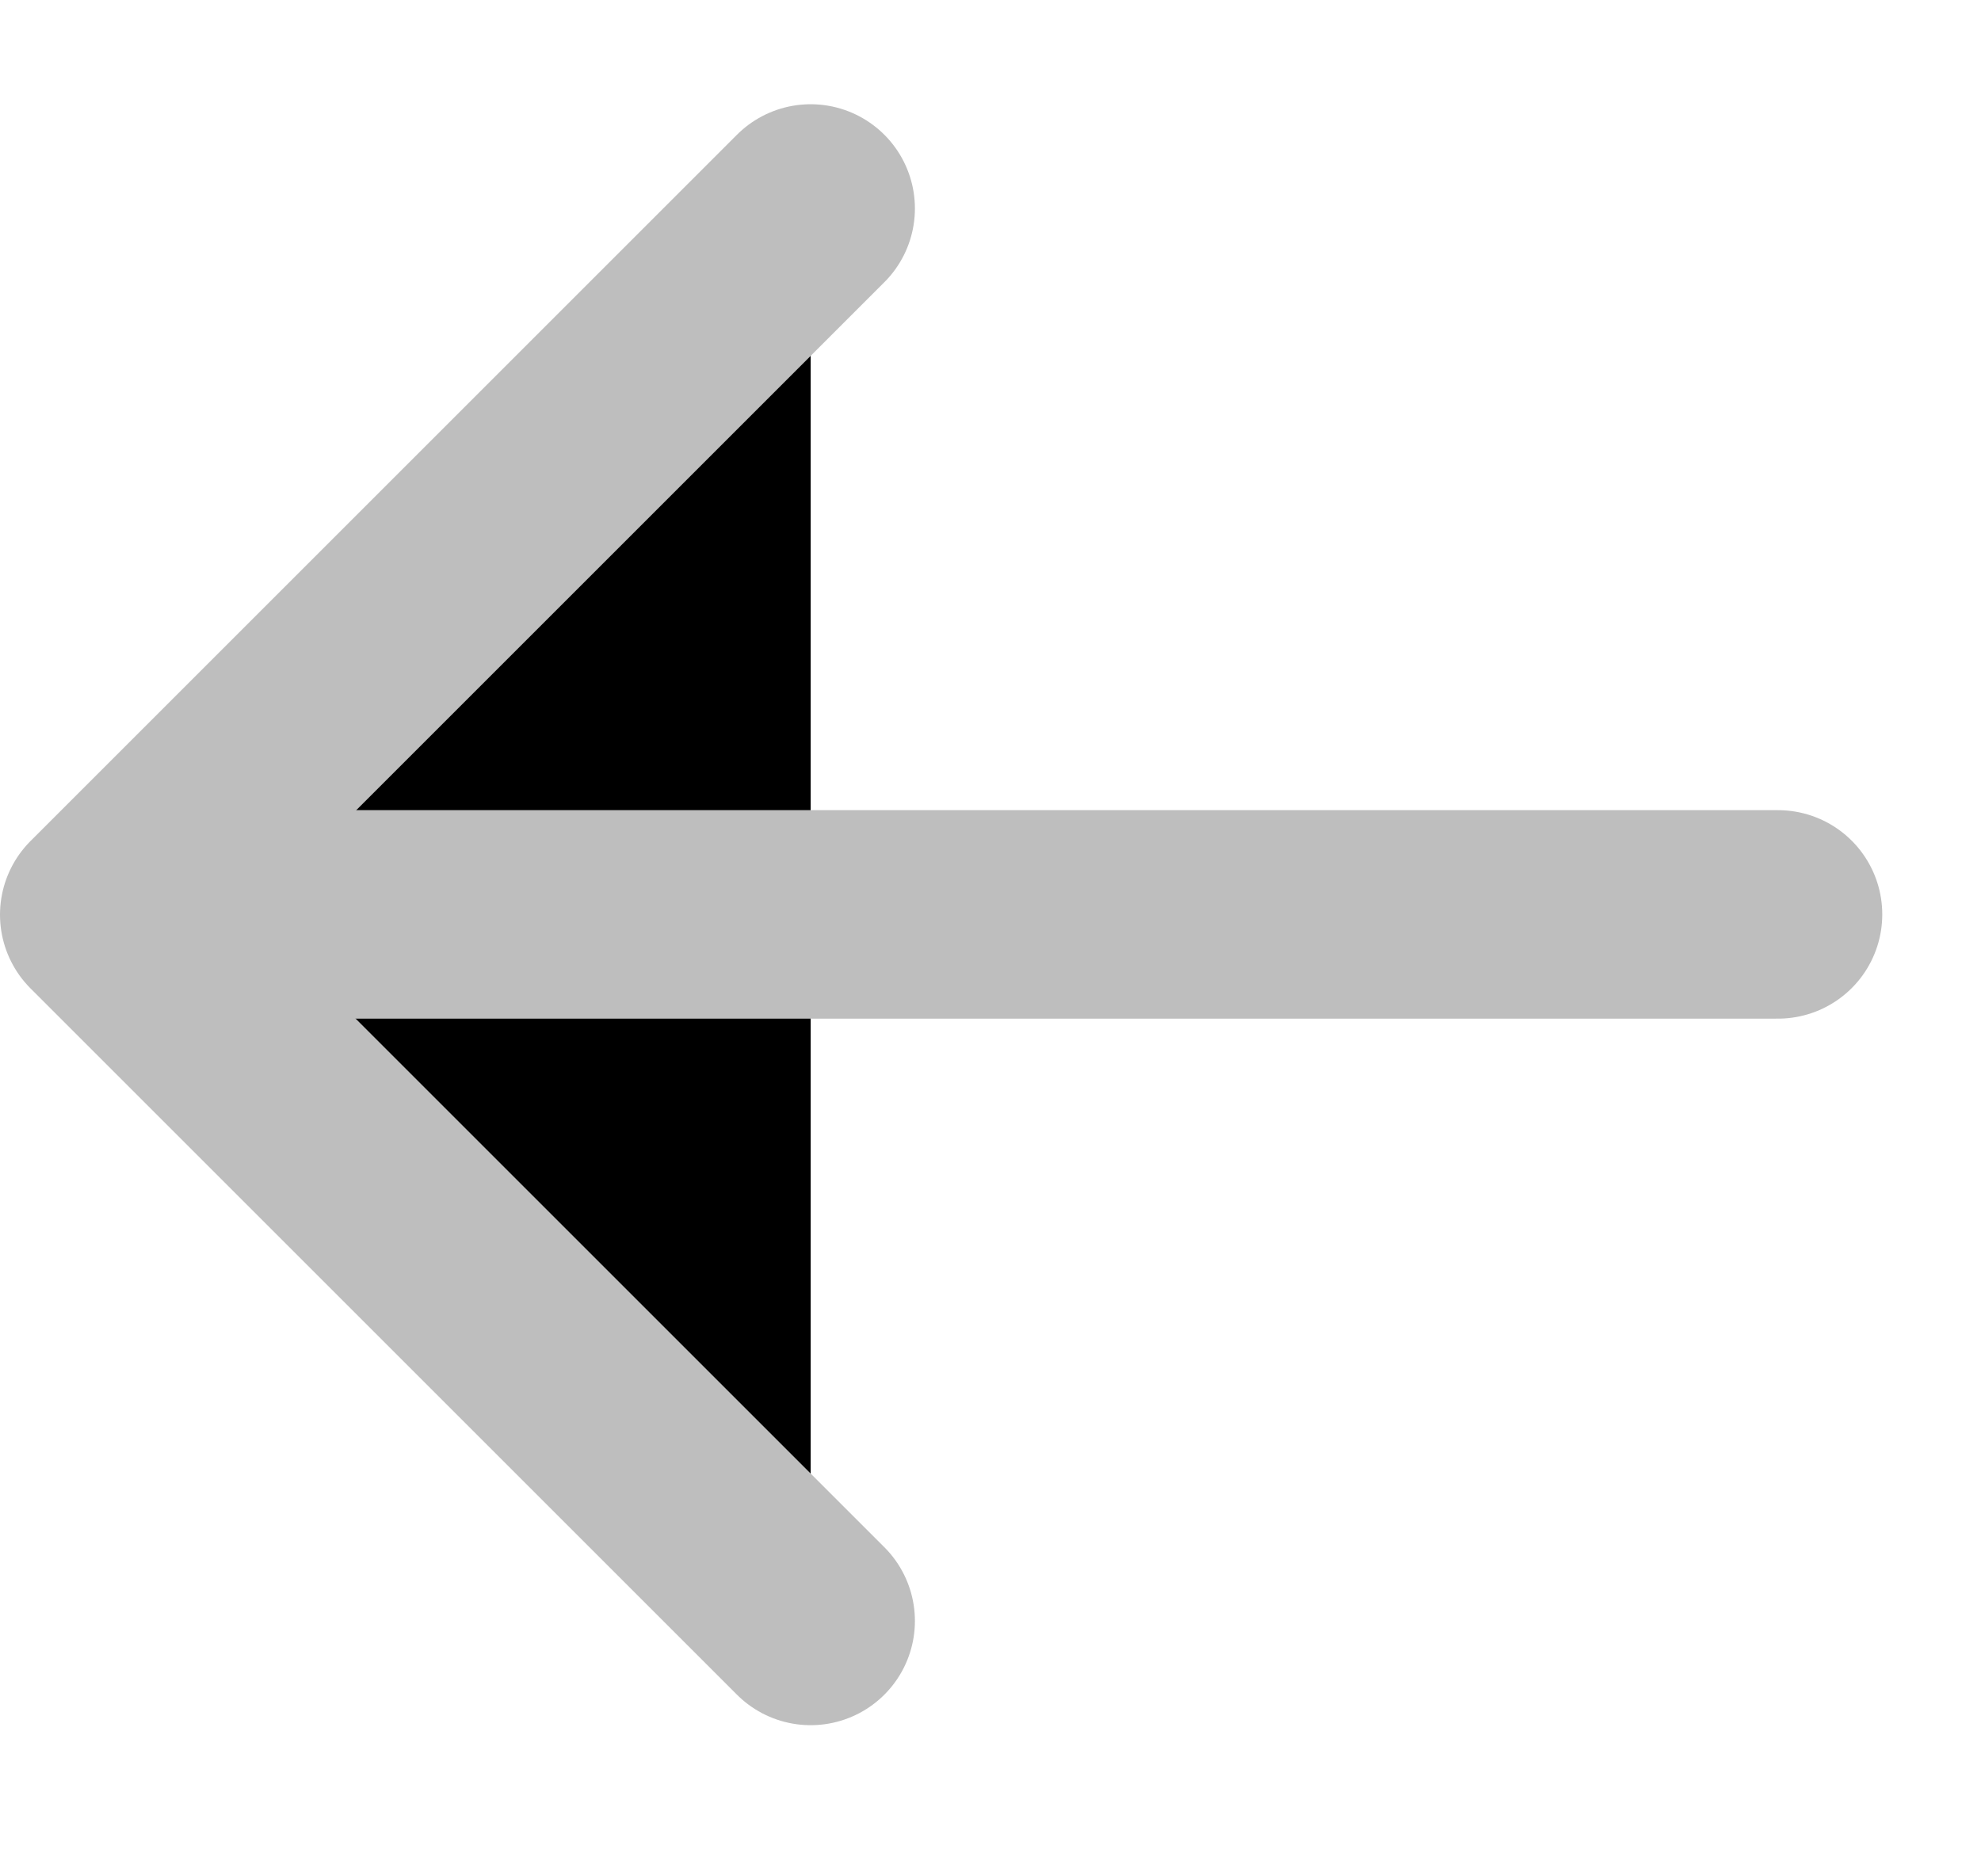 <svg width="19" height="18" viewBox="0 0 19 18" fill="current" xmlns="http://www.w3.org/2000/svg">
<path d="M7.775 2L1 8.775L7.775 15.55" stroke="#BEBEBE" stroke-width="2" stroke-linecap="round" stroke-linejoin="round"/>
<path d="M1.855 8.772H17.053" stroke="#BEBEBE" stroke-width="2" stroke-linecap="round"/>
</svg>
